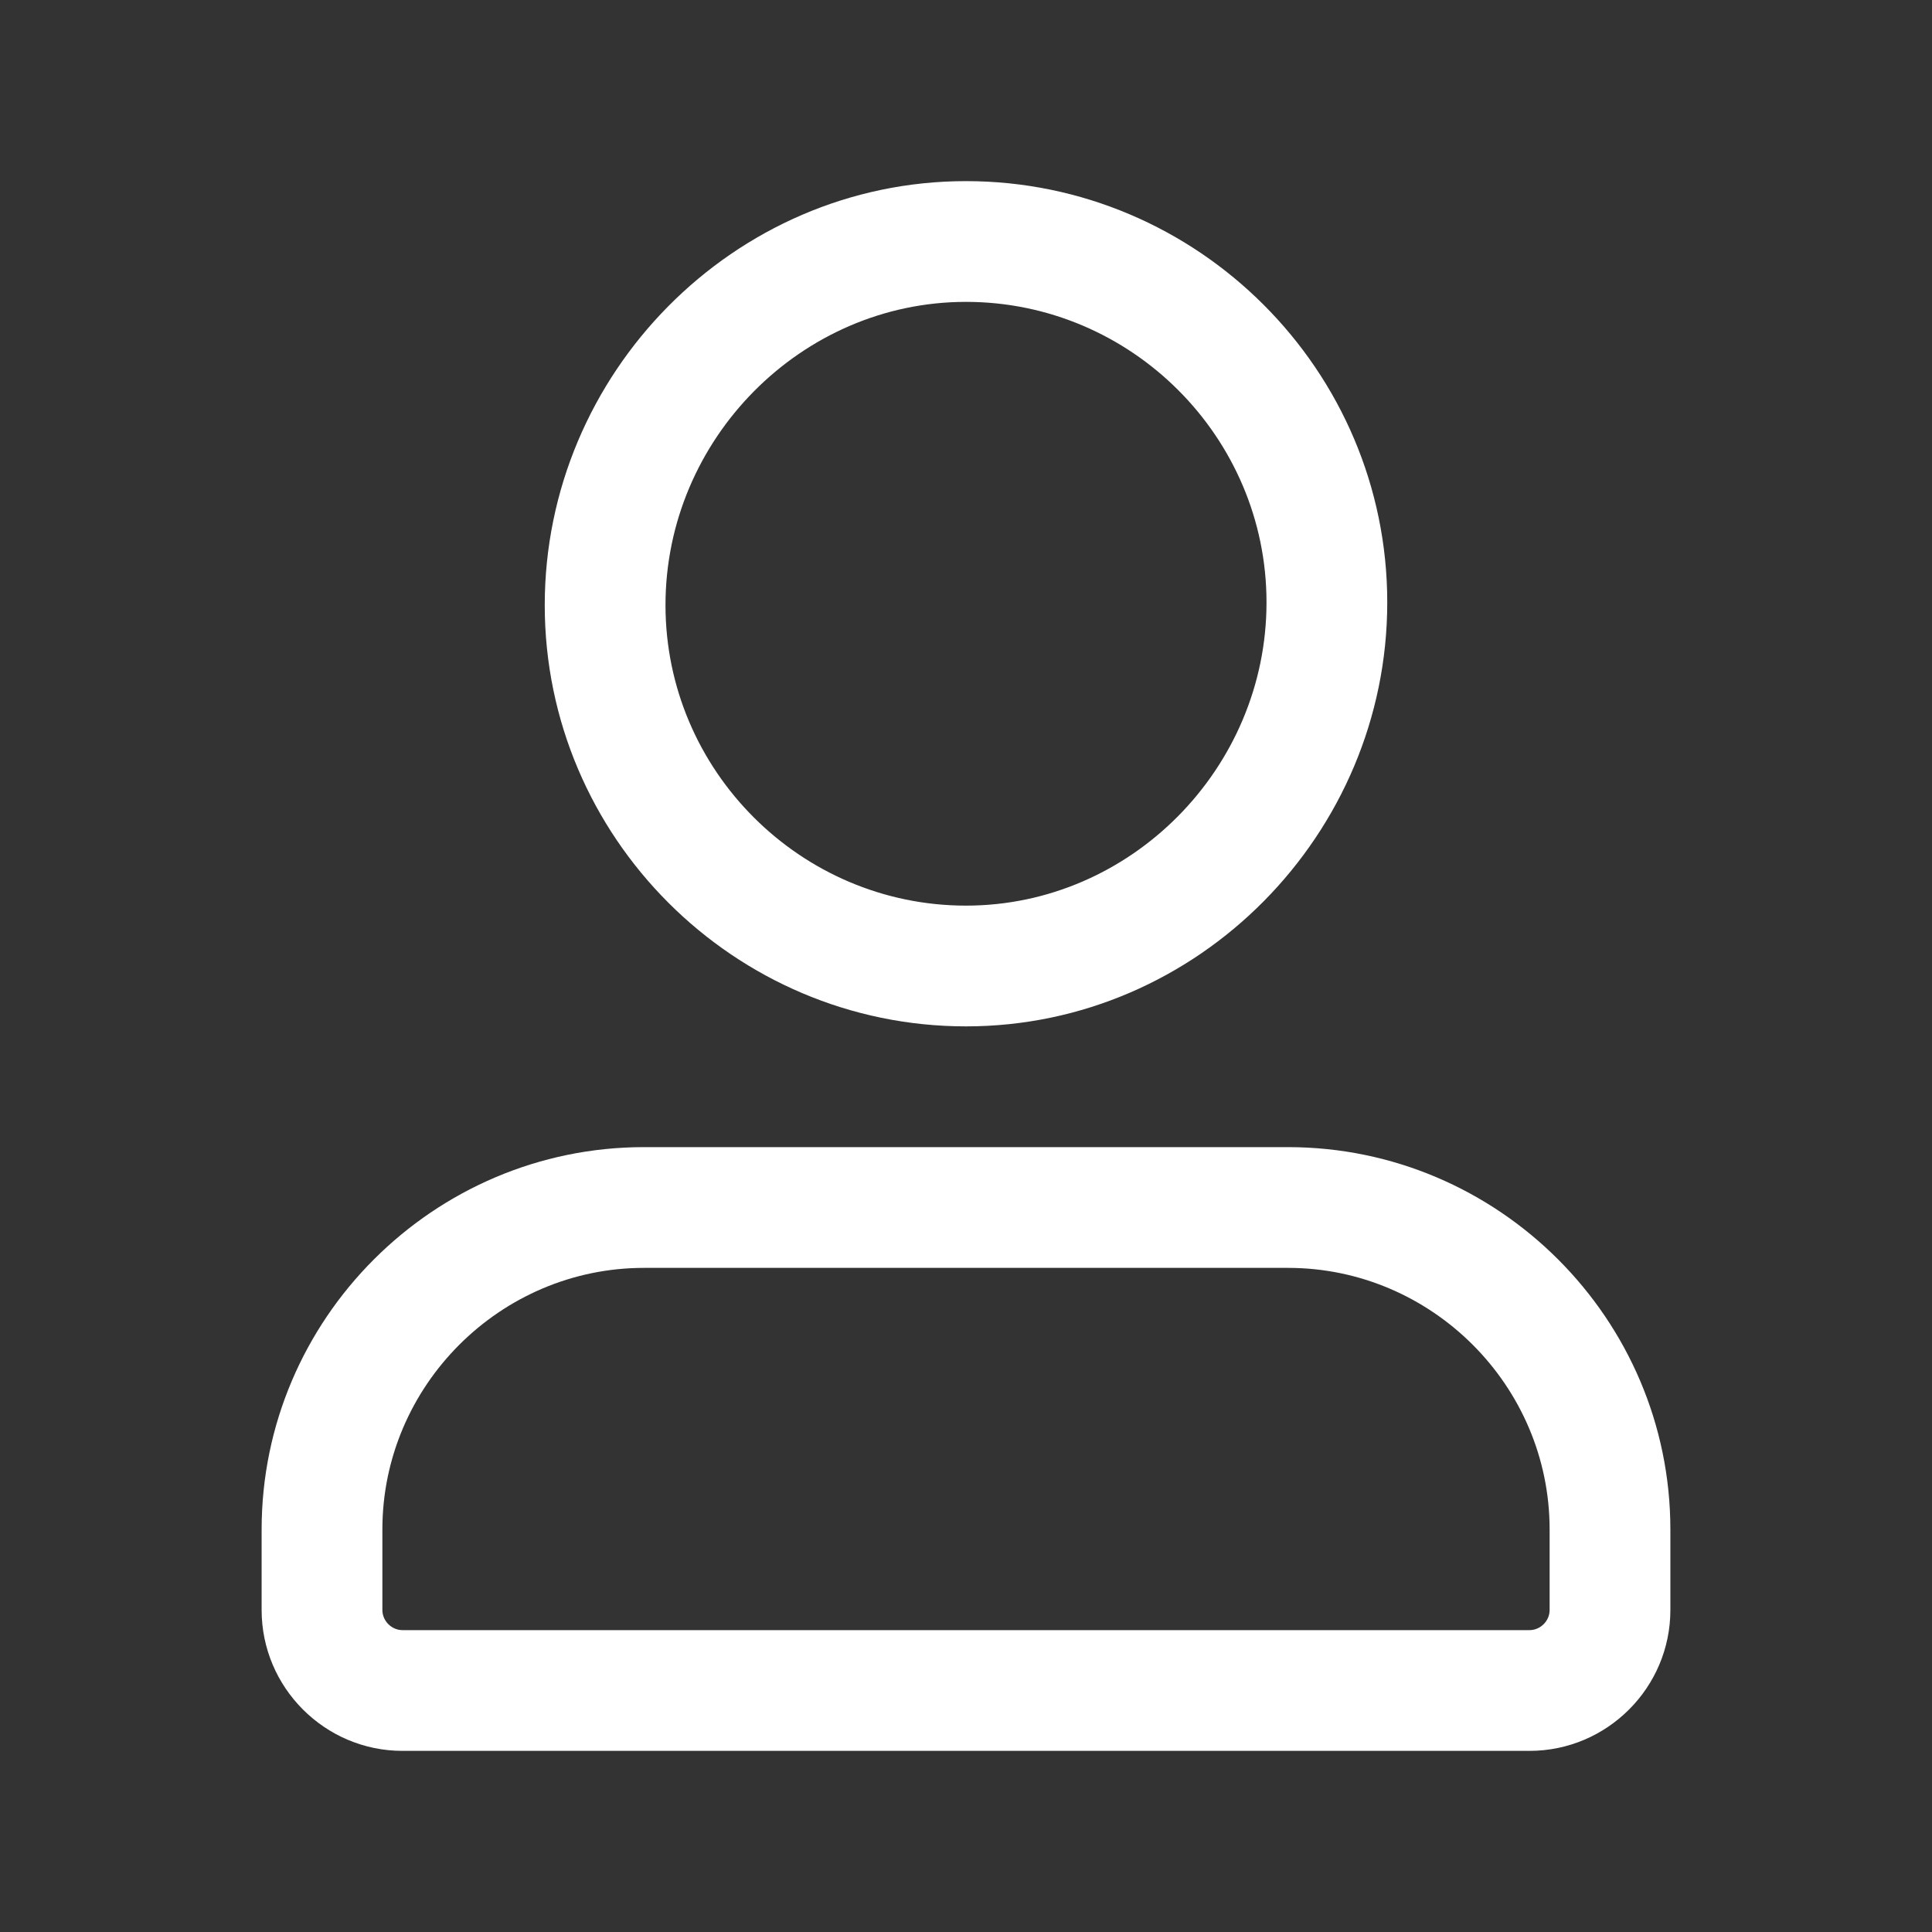 <svg width="24" height="24" viewBox="0 0 24 24" fill="none" xmlns="http://www.w3.org/2000/svg">
<rect x="0" y="0" width="24" height="24" fill="#333333" stroke="none"/>
<g clip-path="url(#clip0_561_225)">
<path fill-rule="evenodd" clip-rule="evenodd" d="M12 3.75C9.954 3.75 8.267 5.456 8.267 7.517C8.267 9.571 9.947 11.25 12 11.25C14.046 11.25 15.733 9.544 15.733 7.483C15.733 5.429 14.053 3.75 12 3.75ZM6.767 7.517C6.767 4.642 9.112 2.25 12 2.25C14.881 2.25 17.233 4.601 17.233 7.483C17.233 10.358 14.888 12.75 12 12.75C9.119 12.75 6.767 10.399 6.767 7.517ZM8 15.75C6.214 15.75 4.75 17.214 4.75 19V20C4.75 20.136 4.864 20.25 5 20.25H19C19.136 20.25 19.25 20.136 19.25 20V19C19.25 17.214 17.786 15.75 16 15.75H8ZM3.25 19C3.25 16.386 5.386 14.25 8 14.25H16C18.614 14.25 20.75 16.386 20.75 19V20C20.75 20.964 19.964 21.75 19 21.75H5C4.036 21.75 3.25 20.964 3.25 20V19Z" fill="#FFFFFF"/>
</g>
<defs>
<clipPath id="clip0_561_225">
<rect width="24" height="24" fill="white"/>
</clipPath>
</defs>
</svg>
